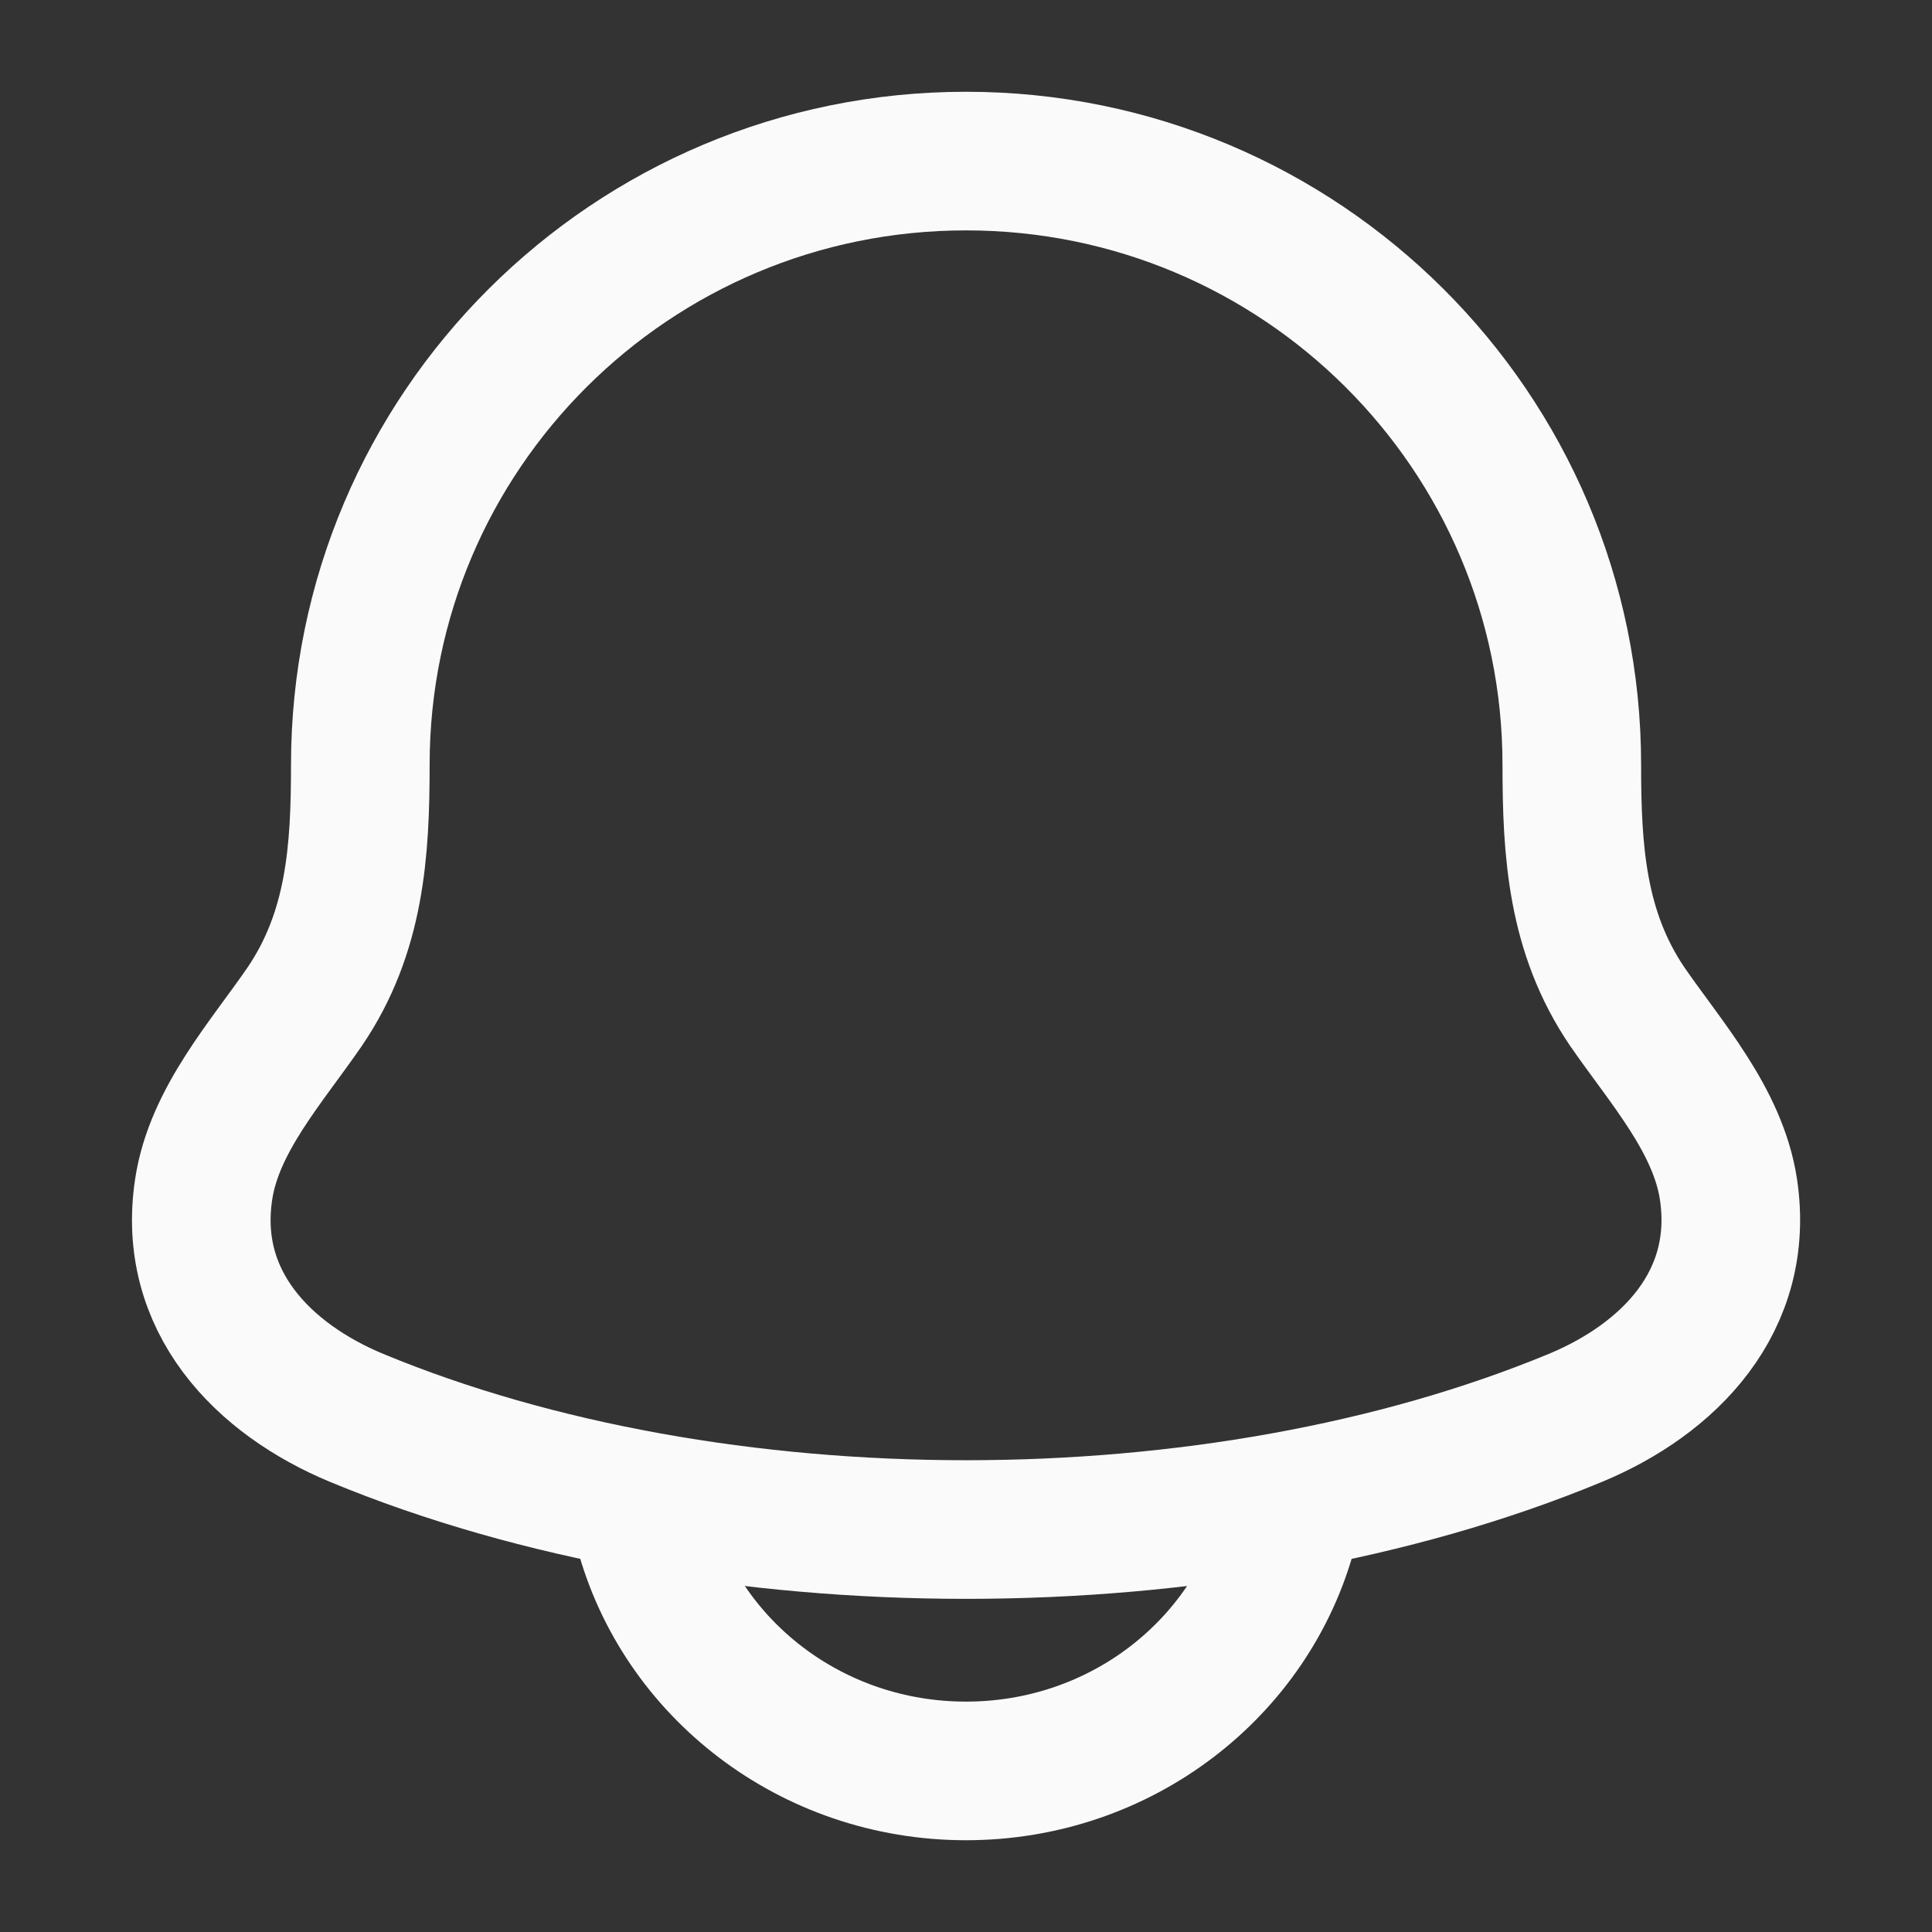 <svg width="16" height="16" viewBox="0 0 16 16" fill="none" xmlns="http://www.w3.org/2000/svg">
<rect x="0" y="0" width="16" height="16" fill="#333333" stroke="none"/>
<path d="M1.687 9.847C1.545 10.776 2.179 11.421 2.955 11.743C5.93 12.975 10.07 12.975 13.045 11.743C13.822 11.421 14.455 10.776 14.314 9.847C14.226 9.276 13.796 8.8 13.476 8.336C13.058 7.72 13.017 7.048 13.017 6.334C13.017 3.572 10.771 1.334 8 1.334C5.23 1.334 2.984 3.572 2.984 6.334C2.984 7.048 2.942 7.72 2.524 8.336C2.205 8.8 1.774 9.276 1.687 9.847Z" stroke="#FAFAFA" stroke-width="1.148" stroke-linecap="round" stroke-linejoin="round"/>
<path d="M5.333 12.666C5.639 13.816 6.717 14.666 8 14.666C9.283 14.666 10.361 13.816 10.666 12.666" stroke="#FAFAFA" stroke-width="1.148" stroke-linecap="round" stroke-linejoin="round"/>
</svg>
